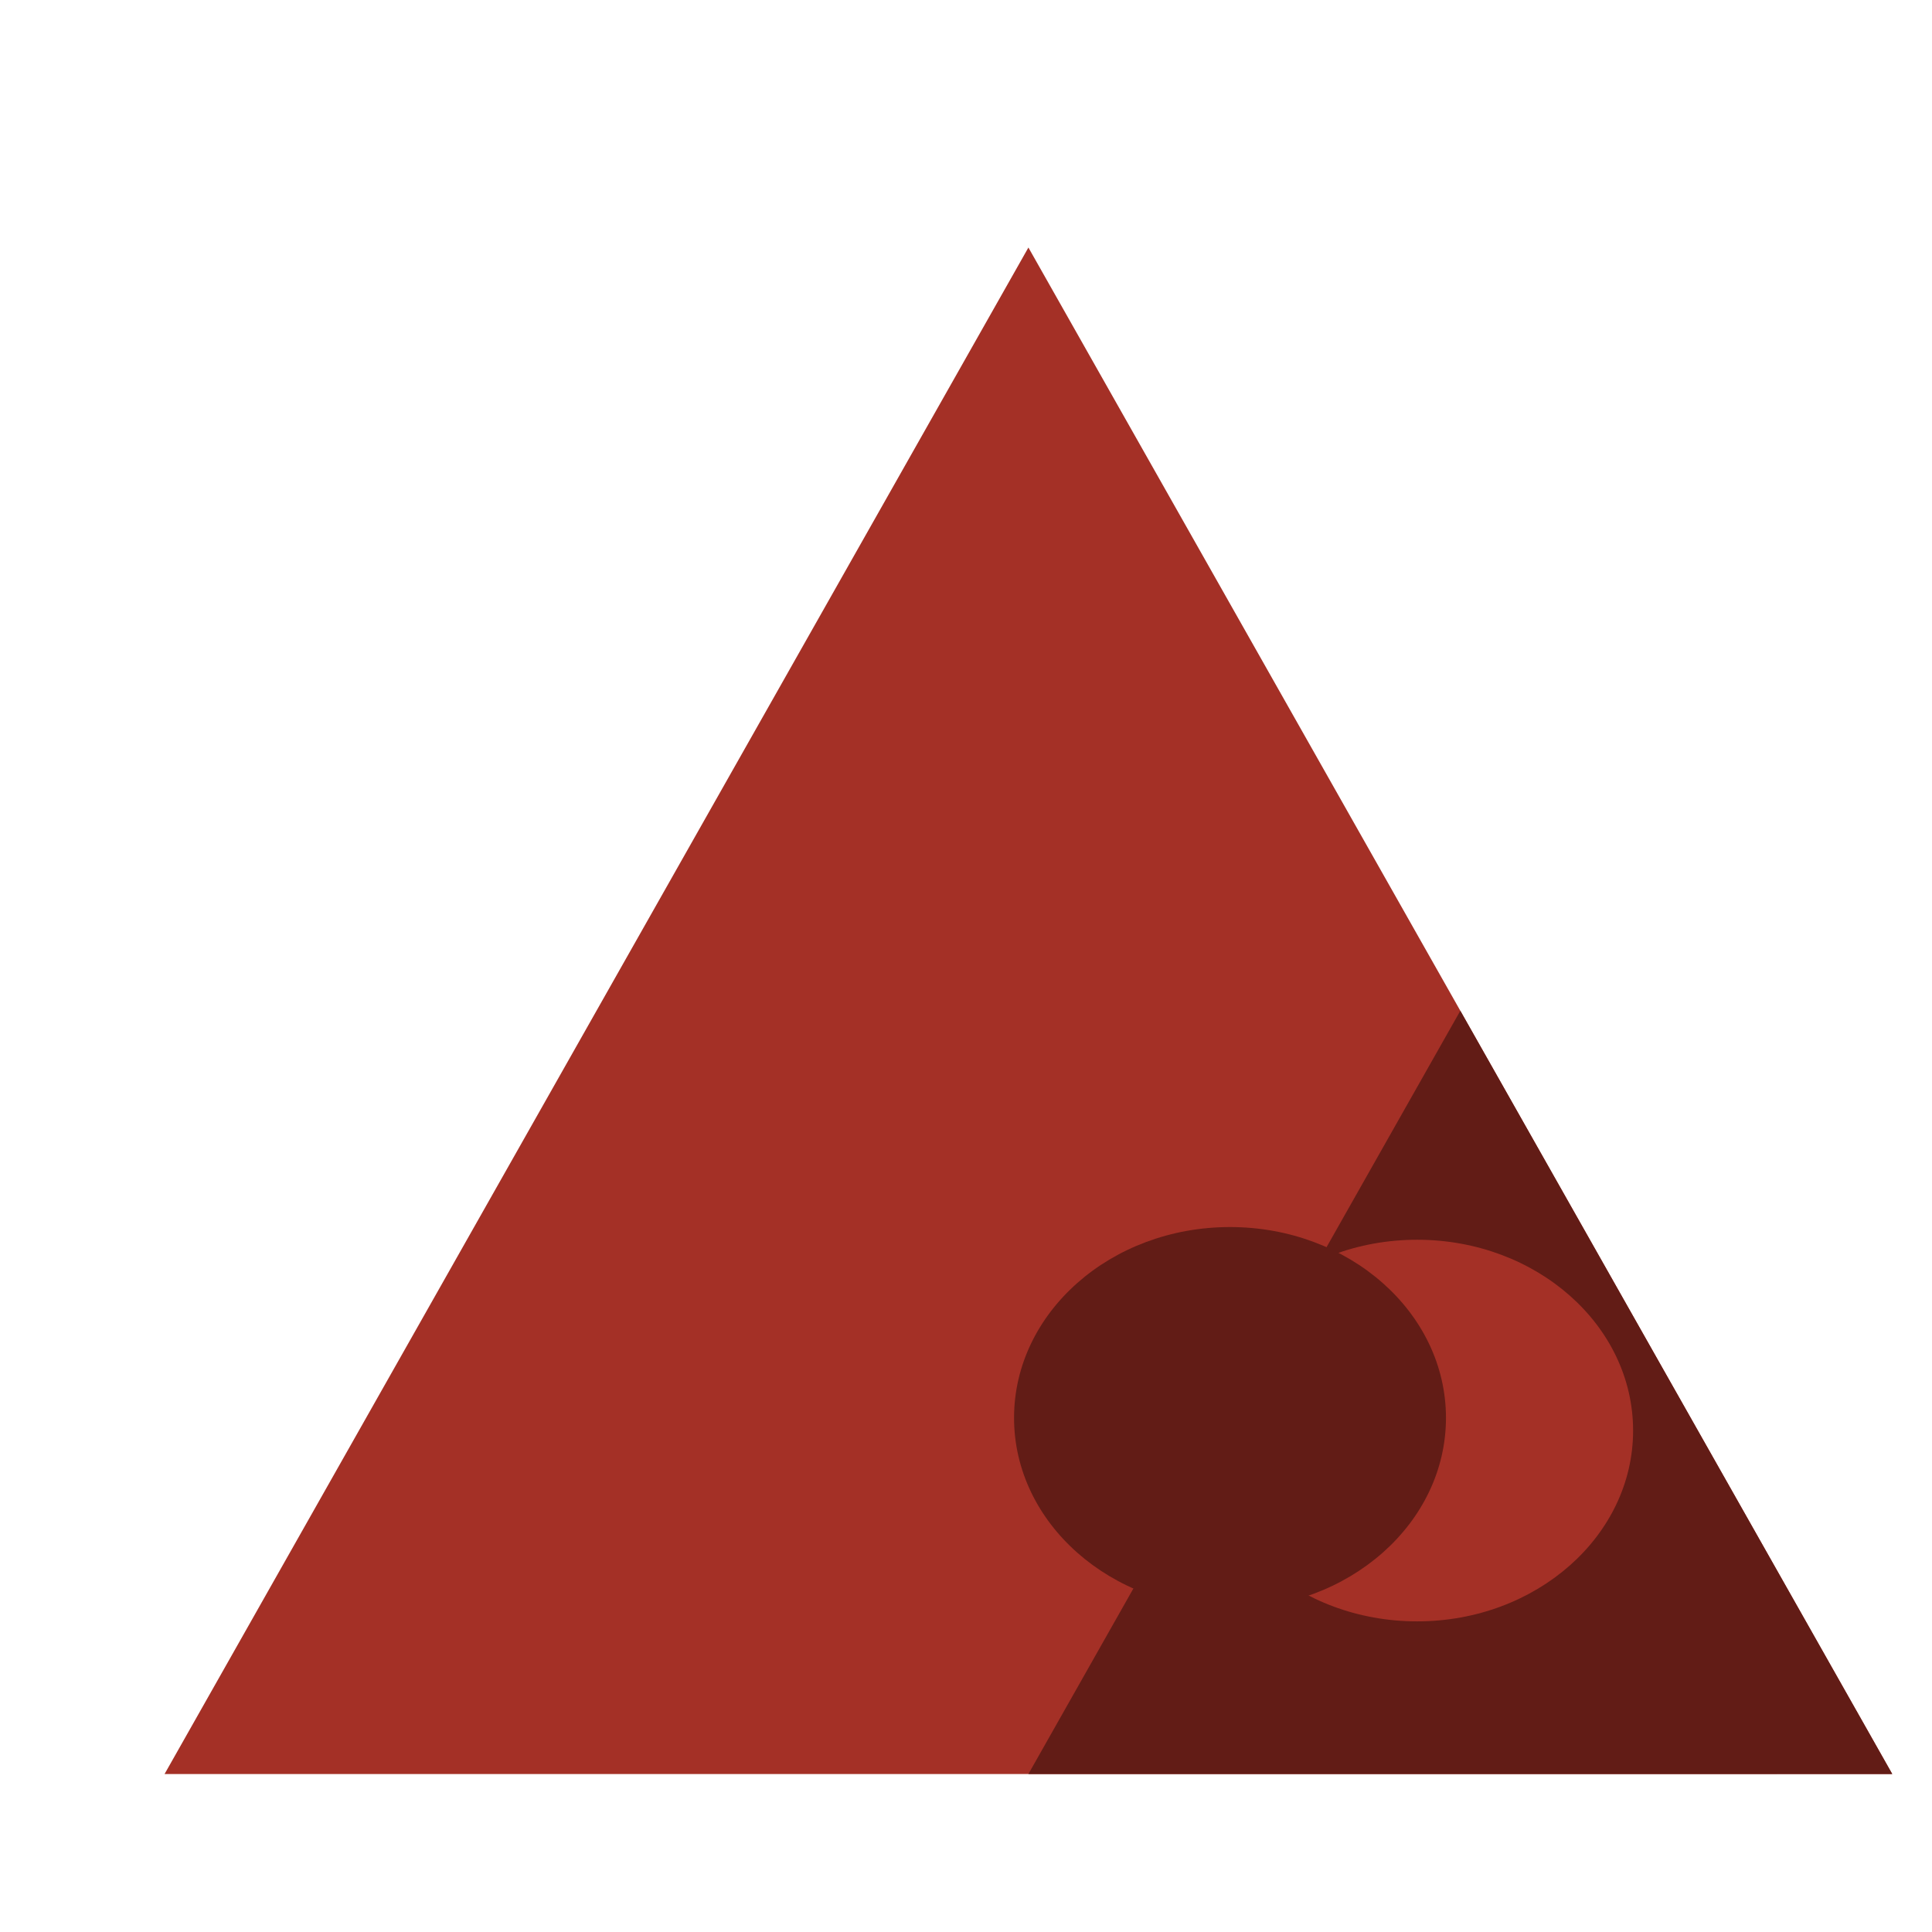 <svg xmlns="http://www.w3.org/2000/svg" xmlns:xlink="http://www.w3.org/1999/xlink" viewBox="0 0 588.475 504.407" width="90" height="90"><defs><filter id="a" x="-50%" y="-50%" width="200%" height="200%"><feComponentTransfer in="SourceAlpha"><feFuncA type="table" tableValues="1 0"/></feComponentTransfer><feGaussianBlur stdDeviation="3"/><feOffset dx="5" dy="5" result="offsetblur"/><feFlood result="color"/><feComposite in2="offsetblur" operator="in"/><feComposite in2="SourceAlpha" operator="in"/><feMerge><feMergeNode in="SourceGraphic"/><feMergeNode/></feMerge></filter></defs><defs><path d="M360 300l40 80H240l40-80 40-80 40 80z" id="b"/><path d="M380 340l20 40h-80l20-40 20-40 20 40z" id="c"/><path d="M376 344c0 11.04-8.96 20-20 20s-20-8.96-20-20 8.96-20 20-20 20 8.96 20 20z" id="d"/><path d="M358.67 342.67c0 11.03-8.97 20-20 20-11.04 0-20-8.97-20-20 0-11.04 8.96-20 20-20 11.03 0 20 8.96 20 20z" id="e"/></defs><g visibility="inherit" transform="matrix(3.289 0 0 2.906 -755.678 -620.49)" filter="url(#a)"><use xlink:href="#b" width="100%" height="100%" fill="#a43026"/><use xlink:href="#c" width="100%" height="100%" fill="#621c16"/><use xlink:href="#d" width="100%" height="100%" fill="#a43026"/><use xlink:href="#e" width="100%" height="100%" fill="#621c16"/></g><path fill="none" d="M9.5 8.14h569.48V501.7H9.48z"/><path fill="none" d="M24.4 12.2h376.96v268.47H24.4zm378.3 179h75.94V259H402.7z"/><rect width="588.47" height="504.41" ry="244.07" fill="none"/></svg>